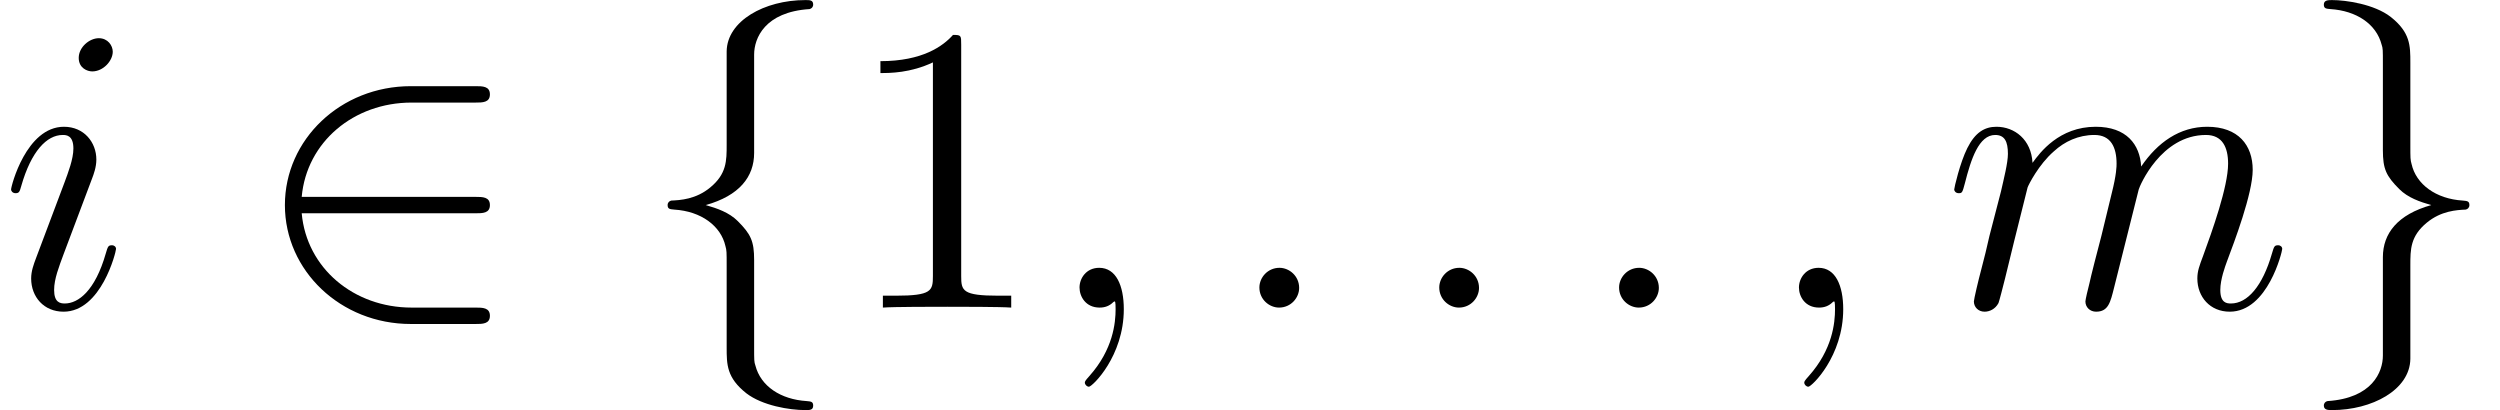 <?xml version='1.0' encoding='ISO-8859-1'?>
<!DOCTYPE svg PUBLIC "-//W3C//DTD SVG 1.1//EN" "http://www.w3.org/Graphics/SVG/1.1/DTD/svg11.dtd">
<!-- This file was generated by dvisvgm 1.2.2 (x86_64-pc-linux-gnu) -->
<svg height='11.955pt' version='1.1' viewBox='0 -8.966 72.874 11.955' width='72.874pt' xmlns='http://www.w3.org/2000/svg' xmlns:xlink='http://www.w3.org/1999/xlink'>
<defs>
<path d='M2.208 -0.576C2.208 -0.924 1.92 -1.164 1.632 -1.164C1.284 -1.164 1.044 -0.876 1.044 -0.588C1.044 -0.24 1.332 0 1.62 0C1.968 0 2.208 -0.288 2.208 -0.576Z' id='g0-58'/>
<path d='M2.34 0.048C2.34 -0.648 2.112 -1.164 1.62 -1.164C1.236 -1.164 1.044 -0.852 1.044 -0.588S1.224 0 1.632 0C1.788 0 1.92 -0.048 2.028 -0.156C2.052 -0.18 2.064 -0.18 2.076 -0.18C2.1 -0.18 2.1 -0.012 2.1 0.048C2.1 0.444 2.028 1.224 1.332 2.004C1.2 2.148 1.2 2.172 1.2 2.196C1.2 2.256 1.26 2.316 1.32 2.316C1.416 2.316 2.34 1.428 2.34 0.048Z' id='g0-59'/>
<path d='M3.396 -1.716C3.396 -1.776 3.348 -1.824 3.276 -1.824C3.168 -1.824 3.156 -1.788 3.096 -1.584C2.784 -0.492 2.292 -0.12 1.896 -0.12C1.752 -0.12 1.584 -0.156 1.584 -0.516C1.584 -0.84 1.728 -1.2 1.86 -1.56L2.7 -3.792C2.736 -3.888 2.82 -4.104 2.82 -4.332C2.82 -4.836 2.46 -5.292 1.872 -5.292C0.768 -5.292 0.324 -3.552 0.324 -3.456C0.324 -3.408 0.372 -3.348 0.456 -3.348C0.564 -3.348 0.576 -3.396 0.624 -3.564C0.912 -4.572 1.368 -5.052 1.836 -5.052C1.944 -5.052 2.148 -5.04 2.148 -4.656C2.148 -4.344 1.992 -3.948 1.896 -3.684L1.056 -1.452C0.984 -1.26 0.912 -1.068 0.912 -0.852C0.912 -0.312 1.284 0.12 1.86 0.12C2.964 0.12 3.396 -1.632 3.396 -1.716ZM3.3 -7.488C3.3 -7.668 3.156 -7.884 2.892 -7.884C2.616 -7.884 2.304 -7.62 2.304 -7.308C2.304 -7.008 2.556 -6.912 2.7 -6.912C3.024 -6.912 3.3 -7.224 3.3 -7.488Z' id='g0-105'/>
<path d='M2.472 -3.516C2.496 -3.588 2.796 -4.188 3.24 -4.572C3.552 -4.86 3.96 -5.052 4.428 -5.052C4.908 -5.052 5.076 -4.692 5.076 -4.212C5.076 -4.14 5.076 -3.9 4.932 -3.336L4.632 -2.1C4.536 -1.74 4.308 -0.852 4.284 -0.72C4.236 -0.54 4.164 -0.228 4.164 -0.18C4.164 -0.012 4.296 0.12 4.476 0.12C4.836 0.12 4.896 -0.156 5.004 -0.588L5.724 -3.456C5.748 -3.552 6.372 -5.052 7.692 -5.052C8.172 -5.052 8.34 -4.692 8.34 -4.212C8.34 -3.54 7.872 -2.232 7.608 -1.512C7.5 -1.224 7.44 -1.068 7.44 -0.852C7.44 -0.312 7.812 0.12 8.388 0.12C9.504 0.12 9.924 -1.644 9.924 -1.716C9.924 -1.776 9.876 -1.824 9.804 -1.824C9.696 -1.824 9.684 -1.788 9.624 -1.584C9.348 -0.624 8.904 -0.12 8.424 -0.12C8.304 -0.12 8.112 -0.132 8.112 -0.516C8.112 -0.828 8.256 -1.212 8.304 -1.344C8.52 -1.92 9.06 -3.336 9.06 -4.032C9.06 -4.752 8.64 -5.292 7.728 -5.292C6.924 -5.292 6.276 -4.836 5.796 -4.128C5.76 -4.776 5.364 -5.292 4.464 -5.292C3.396 -5.292 2.832 -4.536 2.616 -4.236C2.58 -4.92 2.088 -5.292 1.56 -5.292C1.212 -5.292 0.936 -5.124 0.708 -4.668C0.492 -4.236 0.324 -3.504 0.324 -3.456S0.372 -3.348 0.456 -3.348C0.552 -3.348 0.564 -3.36 0.636 -3.636C0.816 -4.344 1.044 -5.052 1.524 -5.052C1.8 -5.052 1.896 -4.86 1.896 -4.5C1.896 -4.236 1.776 -3.768 1.692 -3.396L1.356 -2.1C1.308 -1.872 1.176 -1.332 1.116 -1.116C1.032 -0.804 0.9 -0.24 0.9 -0.18C0.9 -0.012 1.032 0.12 1.212 0.12C1.356 0.12 1.524 0.048 1.62 -0.132C1.644 -0.192 1.752 -0.612 1.812 -0.852L2.076 -1.932L2.472 -3.516Z' id='g0-109'/>
<path d='M6.576 -2.76C6.78 -2.76 6.996 -2.76 6.996 -3S6.78 -3.24 6.576 -3.24H1.488C1.632 -4.848 3.012 -6 4.704 -6H6.576C6.78 -6 6.996 -6 6.996 -6.24S6.78 -6.48 6.576 -6.48H4.68C2.628 -6.48 0.996 -4.92 0.996 -3S2.628 0.48 4.68 0.48H6.576C6.78 0.48 6.996 0.48 6.996 0.24S6.78 0 6.576 0H4.704C3.012 0 1.632 -1.152 1.488 -2.76H6.576Z' id='g1-50'/>
<path d='M3.396 -7.404C3.396 -7.884 3.708 -8.652 5.016 -8.736C5.076 -8.748 5.124 -8.796 5.124 -8.868C5.124 -9 5.028 -9 4.896 -9C3.696 -9 2.604 -8.388 2.592 -7.5V-4.764C2.592 -4.296 2.592 -3.912 2.112 -3.516C1.692 -3.168 1.236 -3.144 0.972 -3.132C0.912 -3.12 0.864 -3.072 0.864 -3C0.864 -2.88 0.936 -2.88 1.056 -2.868C1.848 -2.82 2.424 -2.388 2.556 -1.8C2.592 -1.668 2.592 -1.644 2.592 -1.212V1.164C2.592 1.668 2.592 2.052 3.168 2.508C3.636 2.868 4.428 3 4.896 3C5.028 3 5.124 3 5.124 2.868C5.124 2.748 5.052 2.748 4.932 2.736C4.176 2.688 3.588 2.304 3.432 1.692C3.396 1.584 3.396 1.56 3.396 1.128V-1.392C3.396 -1.944 3.3 -2.148 2.916 -2.532C2.664 -2.784 2.316 -2.904 1.98 -3C2.964 -3.276 3.396 -3.828 3.396 -4.524V-7.404Z' id='g1-102'/>
<path d='M2.592 1.404C2.592 1.884 2.28 2.652 0.972 2.736C0.912 2.748 0.864 2.796 0.864 2.868C0.864 3 0.996 3 1.104 3C2.268 3 3.384 2.412 3.396 1.5V-1.236C3.396 -1.704 3.396 -2.088 3.876 -2.484C4.296 -2.832 4.752 -2.856 5.016 -2.868C5.076 -2.88 5.124 -2.928 5.124 -3C5.124 -3.12 5.052 -3.12 4.932 -3.132C4.14 -3.18 3.564 -3.612 3.432 -4.2C3.396 -4.332 3.396 -4.356 3.396 -4.788V-7.164C3.396 -7.668 3.396 -8.052 2.82 -8.508C2.34 -8.88 1.512 -9 1.104 -9C0.996 -9 0.864 -9 0.864 -8.868C0.864 -8.748 0.936 -8.748 1.056 -8.736C1.812 -8.688 2.4 -8.304 2.556 -7.692C2.592 -7.584 2.592 -7.56 2.592 -7.128V-4.608C2.592 -4.056 2.688 -3.852 3.072 -3.468C3.324 -3.216 3.672 -3.096 4.008 -3C3.024 -2.724 2.592 -2.172 2.592 -1.476V1.404Z' id='g1-103'/>
<path d='M3.456 -7.692C3.456 -7.968 3.456 -7.98 3.216 -7.98C2.928 -7.656 2.328 -7.212 1.092 -7.212V-6.864C1.368 -6.864 1.968 -6.864 2.628 -7.176V-0.924C2.628 -0.492 2.592 -0.348 1.536 -0.348H1.164V0C1.488 -0.024 2.652 -0.024 3.048 -0.024S4.596 -0.024 4.92 0V-0.348H4.548C3.492 -0.348 3.456 -0.492 3.456 -0.924V-7.692Z' id='g2-49'/>
</defs>
<g id='page1' transform='matrix(0.996 0 0 0.996 0 0)'>
<use x='0' xlink:href='#g0-105' y='0'/>
<use x='7.342' xlink:href='#g1-50' y='0'/>
<use x='18.675' xlink:href='#g1-102' y='0'/>
<use x='24.675' xlink:href='#g2-49' y='0'/>
<use x='30.55' xlink:href='#g0-59' y='0'/>
<use x='35.814' xlink:href='#g0-58' y='0'/>
<use x='41.078' xlink:href='#g0-58' y='0'/>
<use x='46.341' xlink:href='#g0-58' y='0'/>
<use x='51.605' xlink:href='#g0-59' y='0'/>
<use x='56.869' xlink:href='#g0-109' y='0'/>
<use x='67.147' xlink:href='#g1-103' y='0'/>
</g>
</svg>
